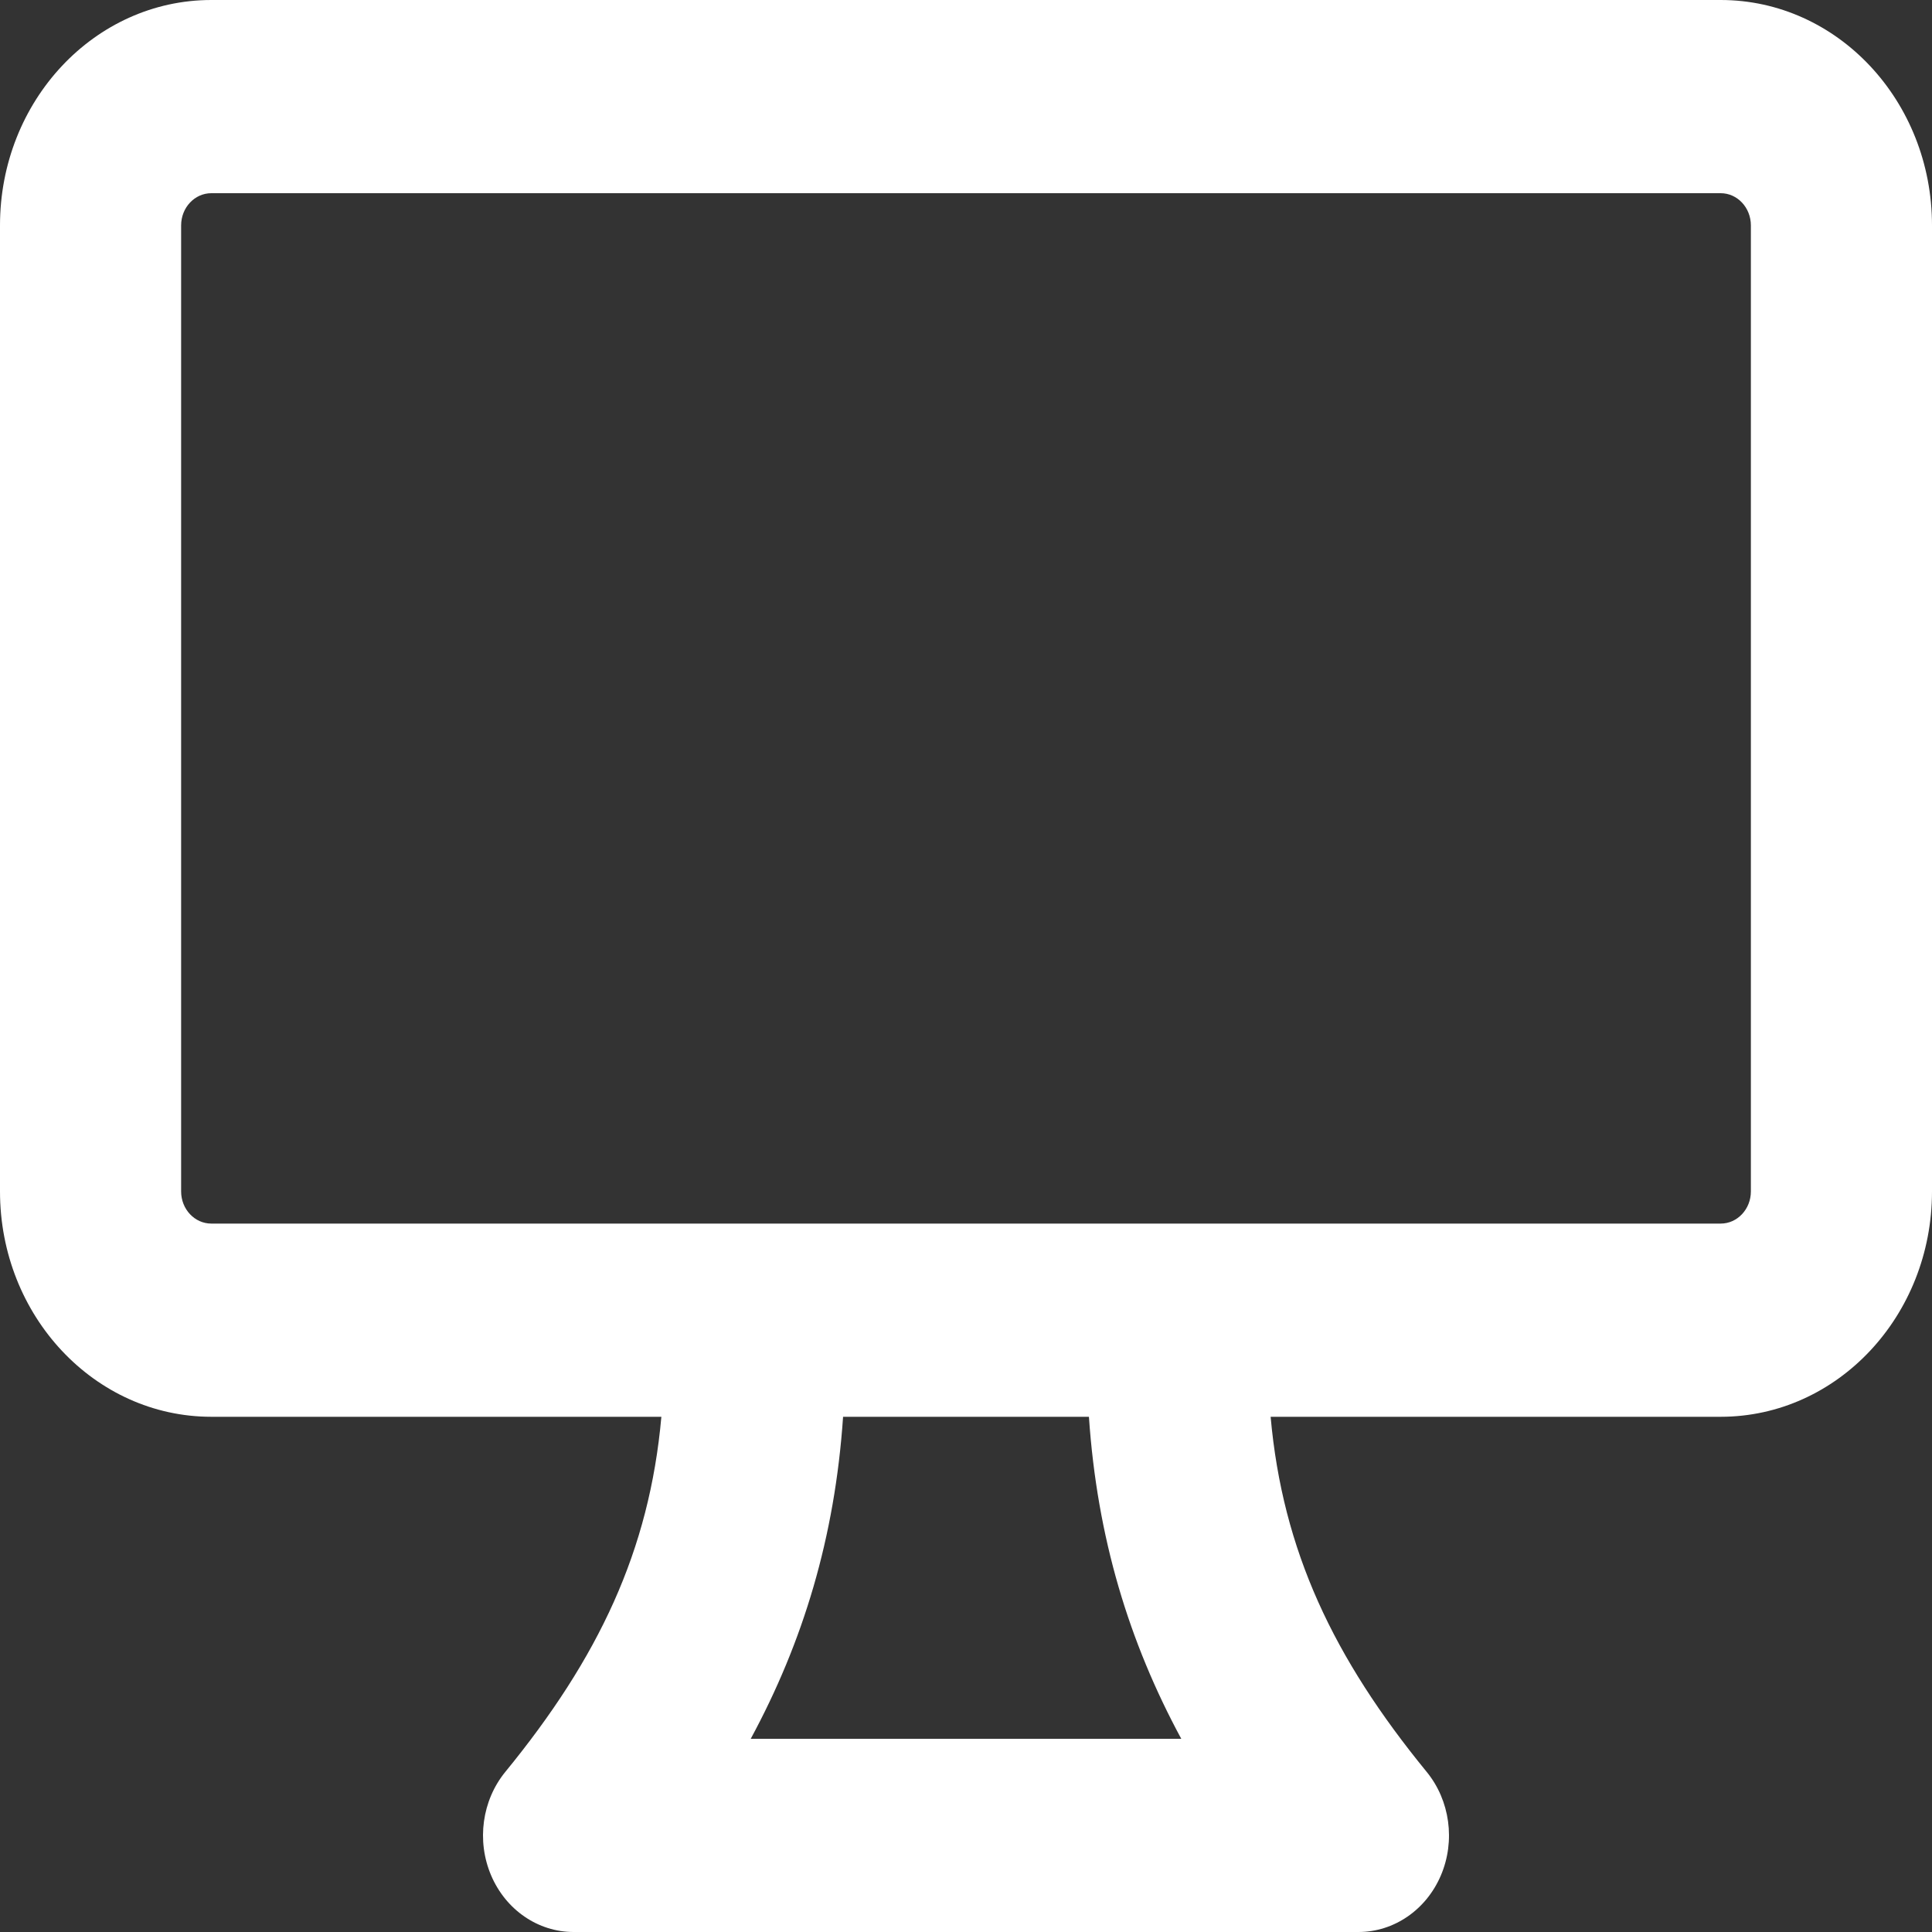 <svg width="40" height="40" viewBox="0 0 40 40" fill="none" xmlns="http://www.w3.org/2000/svg">
<rect x="0" y="0" width="40" height="40" fill="#333333" stroke="none"/>
<path fill-rule="evenodd" clip-rule="evenodd" d="M40 24.667V4.667C40 2.089 38.041 0 35.625 0H4.375C1.959 0 0 2.089 0 4.667V24.667C0 27.244 1.959 29.333 4.375 29.333H13.693C13.445 32.109 12.392 34.326 10.462 36.685C9.979 37.276 9.864 38.114 10.168 38.828C10.472 39.542 11.14 40 11.875 40H28.125C28.86 40 29.528 39.542 29.832 38.828C30.136 38.114 30.021 37.276 29.538 36.685C27.608 34.326 26.555 32.109 26.307 29.333H35.625C38.041 29.333 40 27.244 40 24.667ZM36.25 4.667V24.667C36.25 25.035 35.97 25.333 35.625 25.333H4.375C4.03 25.333 3.75 25.035 3.75 24.667V4.667C3.75 4.298 4.03 4 4.375 4H35.625C35.97 4 36.25 4.298 36.25 4.667ZM22.545 29.333H17.455C17.285 31.834 16.628 33.993 15.543 36H24.457C23.372 33.993 22.715 31.834 22.545 29.333Z" fill="white"/>
</svg>
